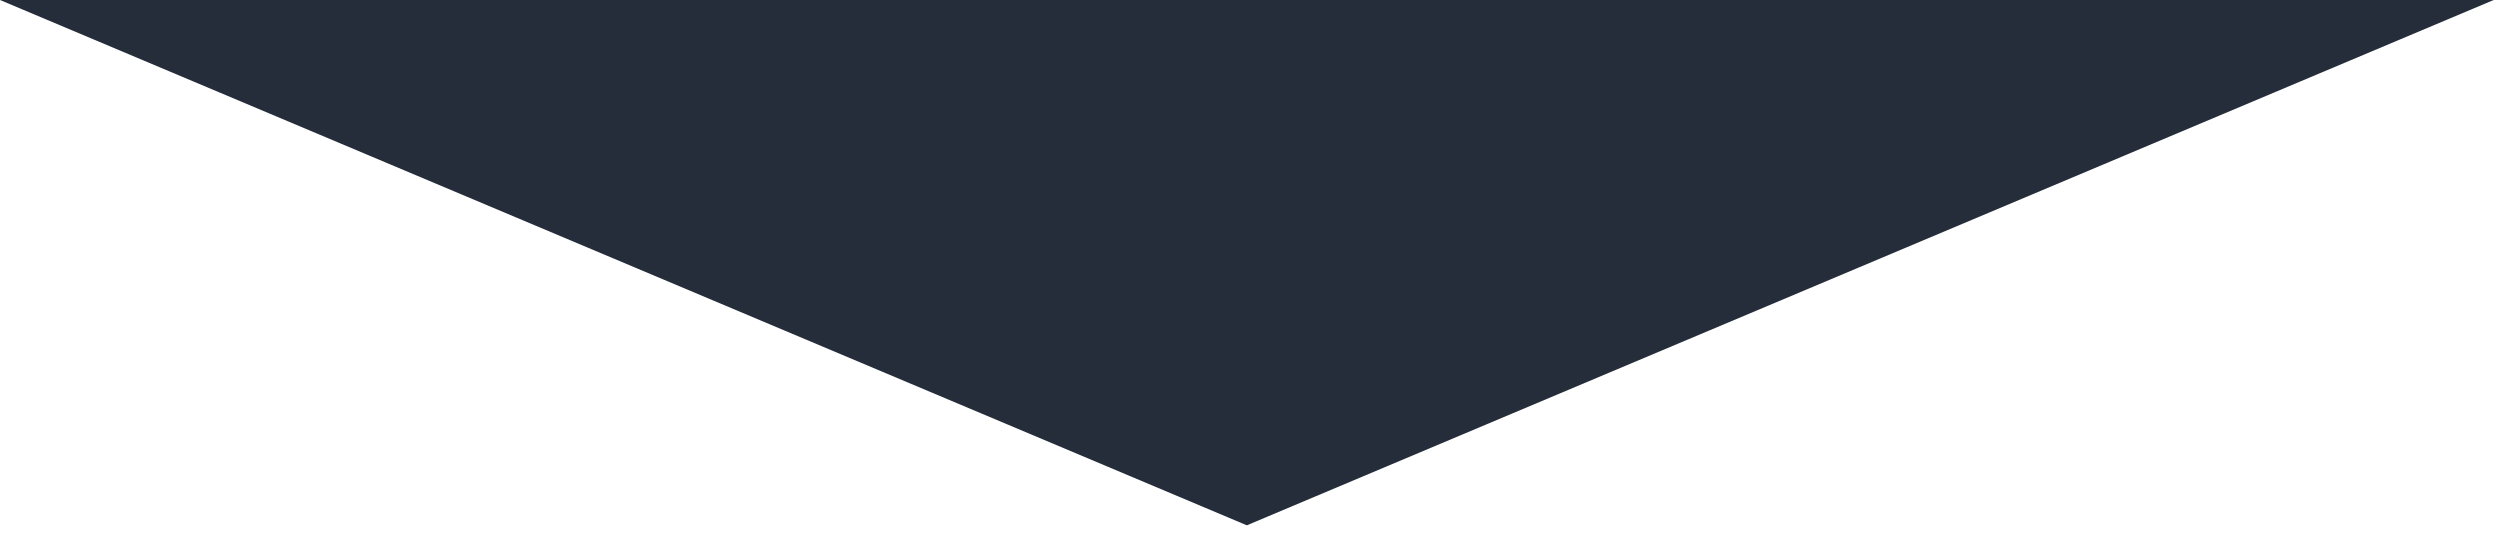 <?xml version="1.0" encoding="UTF-8" standalone="no"?>
<svg width="79px" height="17px" viewBox="0 0 79 17" version="1.1" xmlns="http://www.w3.org/2000/svg" xmlns:xlink="http://www.w3.org/1999/xlink">
    <!-- Generator: Sketch 39.1 (31720) - http://www.bohemiancoding.com/sketch -->
    <title>main-triangle</title>
    <desc>Created with Sketch.</desc>
    <defs></defs>
    <g id="Page-1" stroke="none" stroke-width="1" fill="none" fill-rule="evenodd">
        <g id="main-triangle" fill="#252D3A">
            <polygon id="XMLID_307_" points="39.4 16.6 0 0 78.8 0"></polygon>
        </g>
    </g>
</svg>